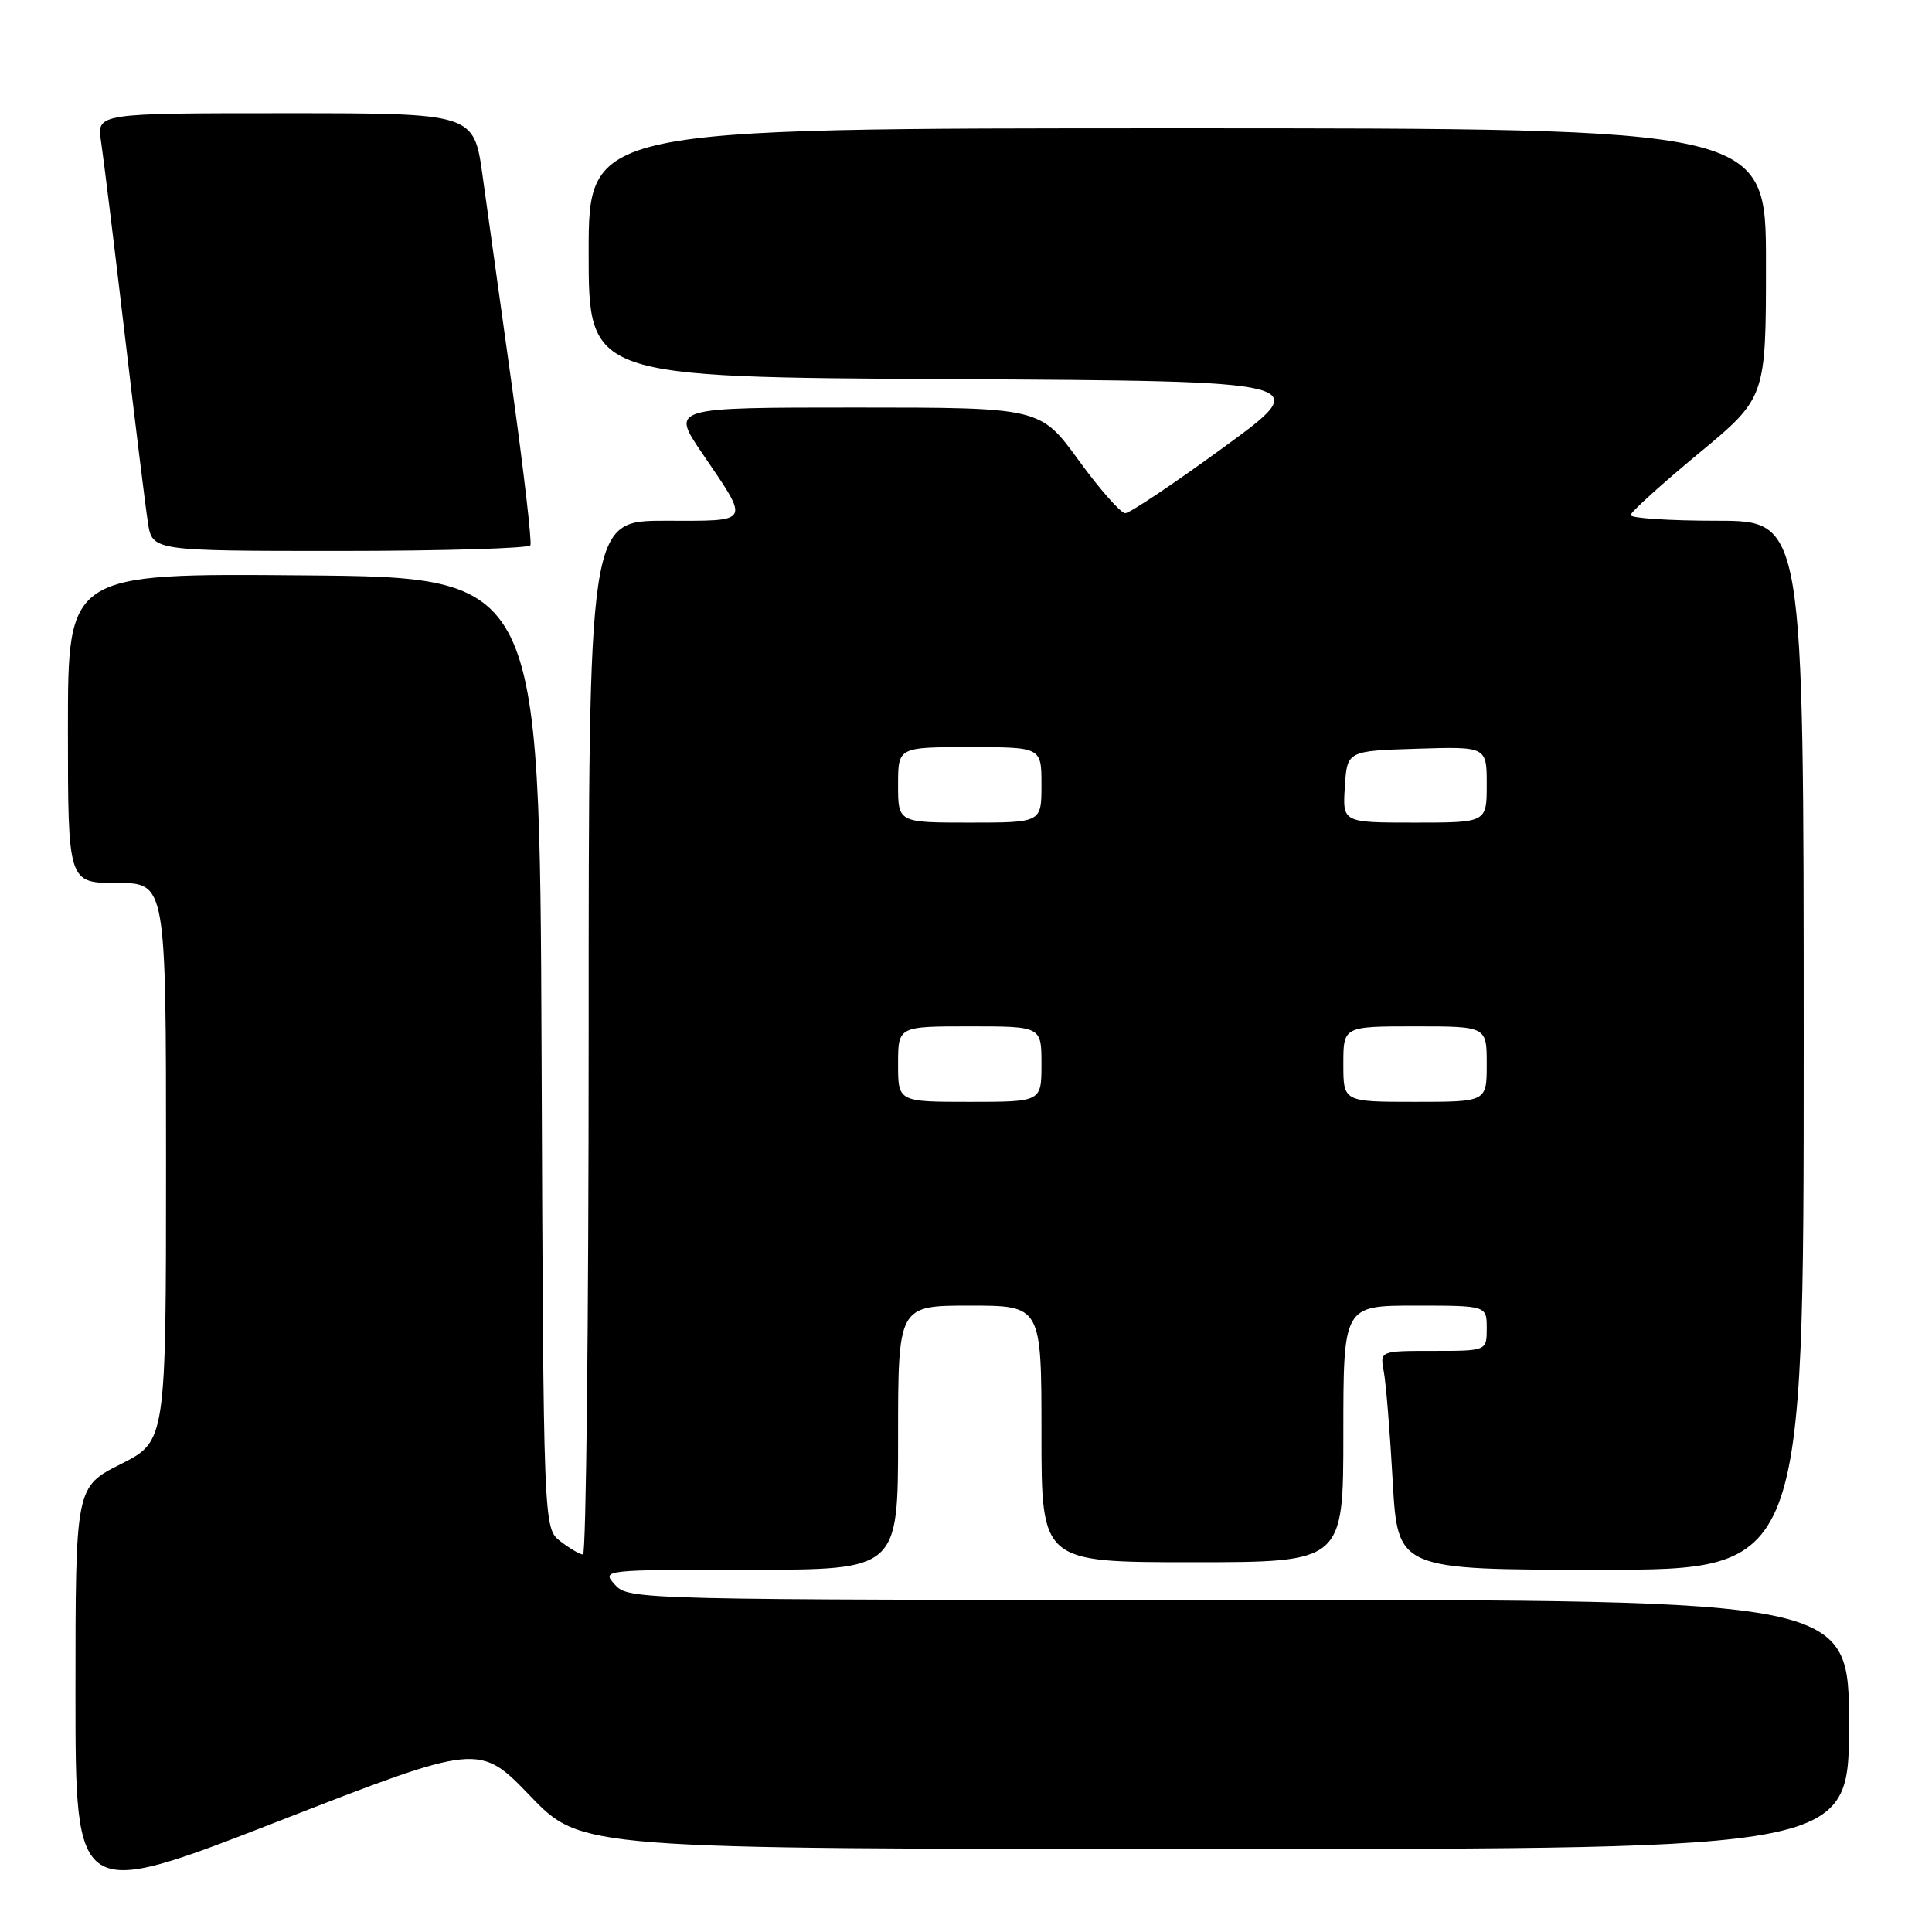 <?xml version="1.0" encoding="UTF-8" standalone="no"?>
<!DOCTYPE svg PUBLIC "-//W3C//DTD SVG 1.1//EN" "http://www.w3.org/Graphics/SVG/1.1/DTD/svg11.dtd" >
<svg xmlns="http://www.w3.org/2000/svg" xmlns:xlink="http://www.w3.org/1999/xlink" version="1.1" viewBox="0 0 256 256">
 <g >
 <path fill="currentColor"
d=" M 70.26 237.98 C 77.01 245.00 77.01 245.00 161.01 245.00 C 245.00 245.00 245.00 245.00 245.00 228.50 C 245.00 212.00 245.00 212.00 164.15 212.00 C 84.58 212.00 83.28 211.97 81.50 210.00 C 79.70 208.01 79.75 208.00 99.35 208.00 C 119.00 208.00 119.00 208.00 119.00 190.50 C 119.00 173.00 119.00 173.00 128.50 173.00 C 138.00 173.00 138.00 173.00 138.00 190.00 C 138.00 207.00 138.00 207.00 158.00 207.00 C 178.00 207.00 178.00 207.00 178.00 190.00 C 178.00 173.00 178.00 173.00 187.50 173.00 C 197.00 173.00 197.00 173.00 197.00 176.00 C 197.00 179.00 197.00 179.00 189.92 179.00 C 182.84 179.00 182.84 179.00 183.36 181.75 C 183.65 183.26 184.18 189.79 184.54 196.25 C 185.20 208.00 185.20 208.00 212.10 208.00 C 239.00 208.00 239.00 208.00 239.00 138.50 C 239.00 69.00 239.00 69.00 227.50 69.00 C 221.18 69.00 216.03 68.66 216.06 68.25 C 216.10 67.84 220.15 64.17 225.06 60.10 C 234.00 52.70 234.00 52.70 234.00 34.85 C 234.00 17.00 234.00 17.00 156.00 17.00 C 78.00 17.00 78.00 17.00 78.00 33.49 C 78.00 49.98 78.00 49.98 126.08 50.24 C 174.17 50.50 174.17 50.50 162.17 59.25 C 155.58 64.06 149.70 68.00 149.10 68.00 C 148.51 68.00 145.73 64.85 142.93 61.00 C 137.84 54.00 137.84 54.00 113.38 54.00 C 88.93 54.00 88.93 54.00 92.99 59.98 C 99.44 69.48 99.69 69.00 88.11 69.00 C 78.00 69.00 78.00 69.00 78.00 137.50 C 78.00 175.18 77.66 205.99 77.25 205.98 C 76.84 205.97 75.49 205.18 74.26 204.23 C 72.01 202.50 72.01 202.50 71.76 139.50 C 71.50 76.50 71.50 76.50 40.25 76.24 C 9.00 75.97 9.00 75.97 9.00 96.49 C 9.00 117.00 9.00 117.00 15.50 117.00 C 22.00 117.00 22.00 117.00 22.00 153.99 C 22.00 190.97 22.00 190.97 16.00 194.00 C 10.00 197.03 10.00 197.03 10.00 224.41 C 10.00 251.79 10.00 251.79 36.75 241.38 C 63.50 230.96 63.50 230.96 70.26 237.98 Z  M 70.28 72.25 C 70.49 71.84 69.41 62.50 67.88 51.50 C 66.34 40.50 64.57 27.79 63.94 23.25 C 62.79 15.00 62.79 15.00 37.81 15.00 C 12.82 15.00 12.82 15.00 13.39 18.75 C 13.70 20.81 15.10 32.17 16.49 44.00 C 17.88 55.83 19.28 67.19 19.60 69.25 C 20.18 73.00 20.18 73.00 45.03 73.00 C 58.70 73.00 70.06 72.66 70.28 72.25 Z  M 119.00 141.00 C 119.00 136.00 119.00 136.00 128.50 136.00 C 138.00 136.00 138.00 136.00 138.00 141.00 C 138.00 146.00 138.00 146.00 128.50 146.00 C 119.00 146.00 119.00 146.00 119.00 141.00 Z  M 178.00 141.00 C 178.00 136.00 178.00 136.00 187.50 136.00 C 197.00 136.00 197.00 136.00 197.00 141.00 C 197.00 146.00 197.00 146.00 187.50 146.00 C 178.00 146.00 178.00 146.00 178.00 141.00 Z  M 119.00 104.00 C 119.00 99.00 119.00 99.00 128.50 99.00 C 138.00 99.00 138.00 99.00 138.00 104.00 C 138.00 109.00 138.00 109.00 128.50 109.00 C 119.00 109.00 119.00 109.00 119.00 104.00 Z  M 178.20 104.25 C 178.50 99.50 178.50 99.50 187.75 99.21 C 197.00 98.92 197.00 98.92 197.00 103.96 C 197.00 109.00 197.00 109.00 187.45 109.00 C 177.89 109.00 177.89 109.00 178.20 104.25 Z "/>
</g>
</svg>